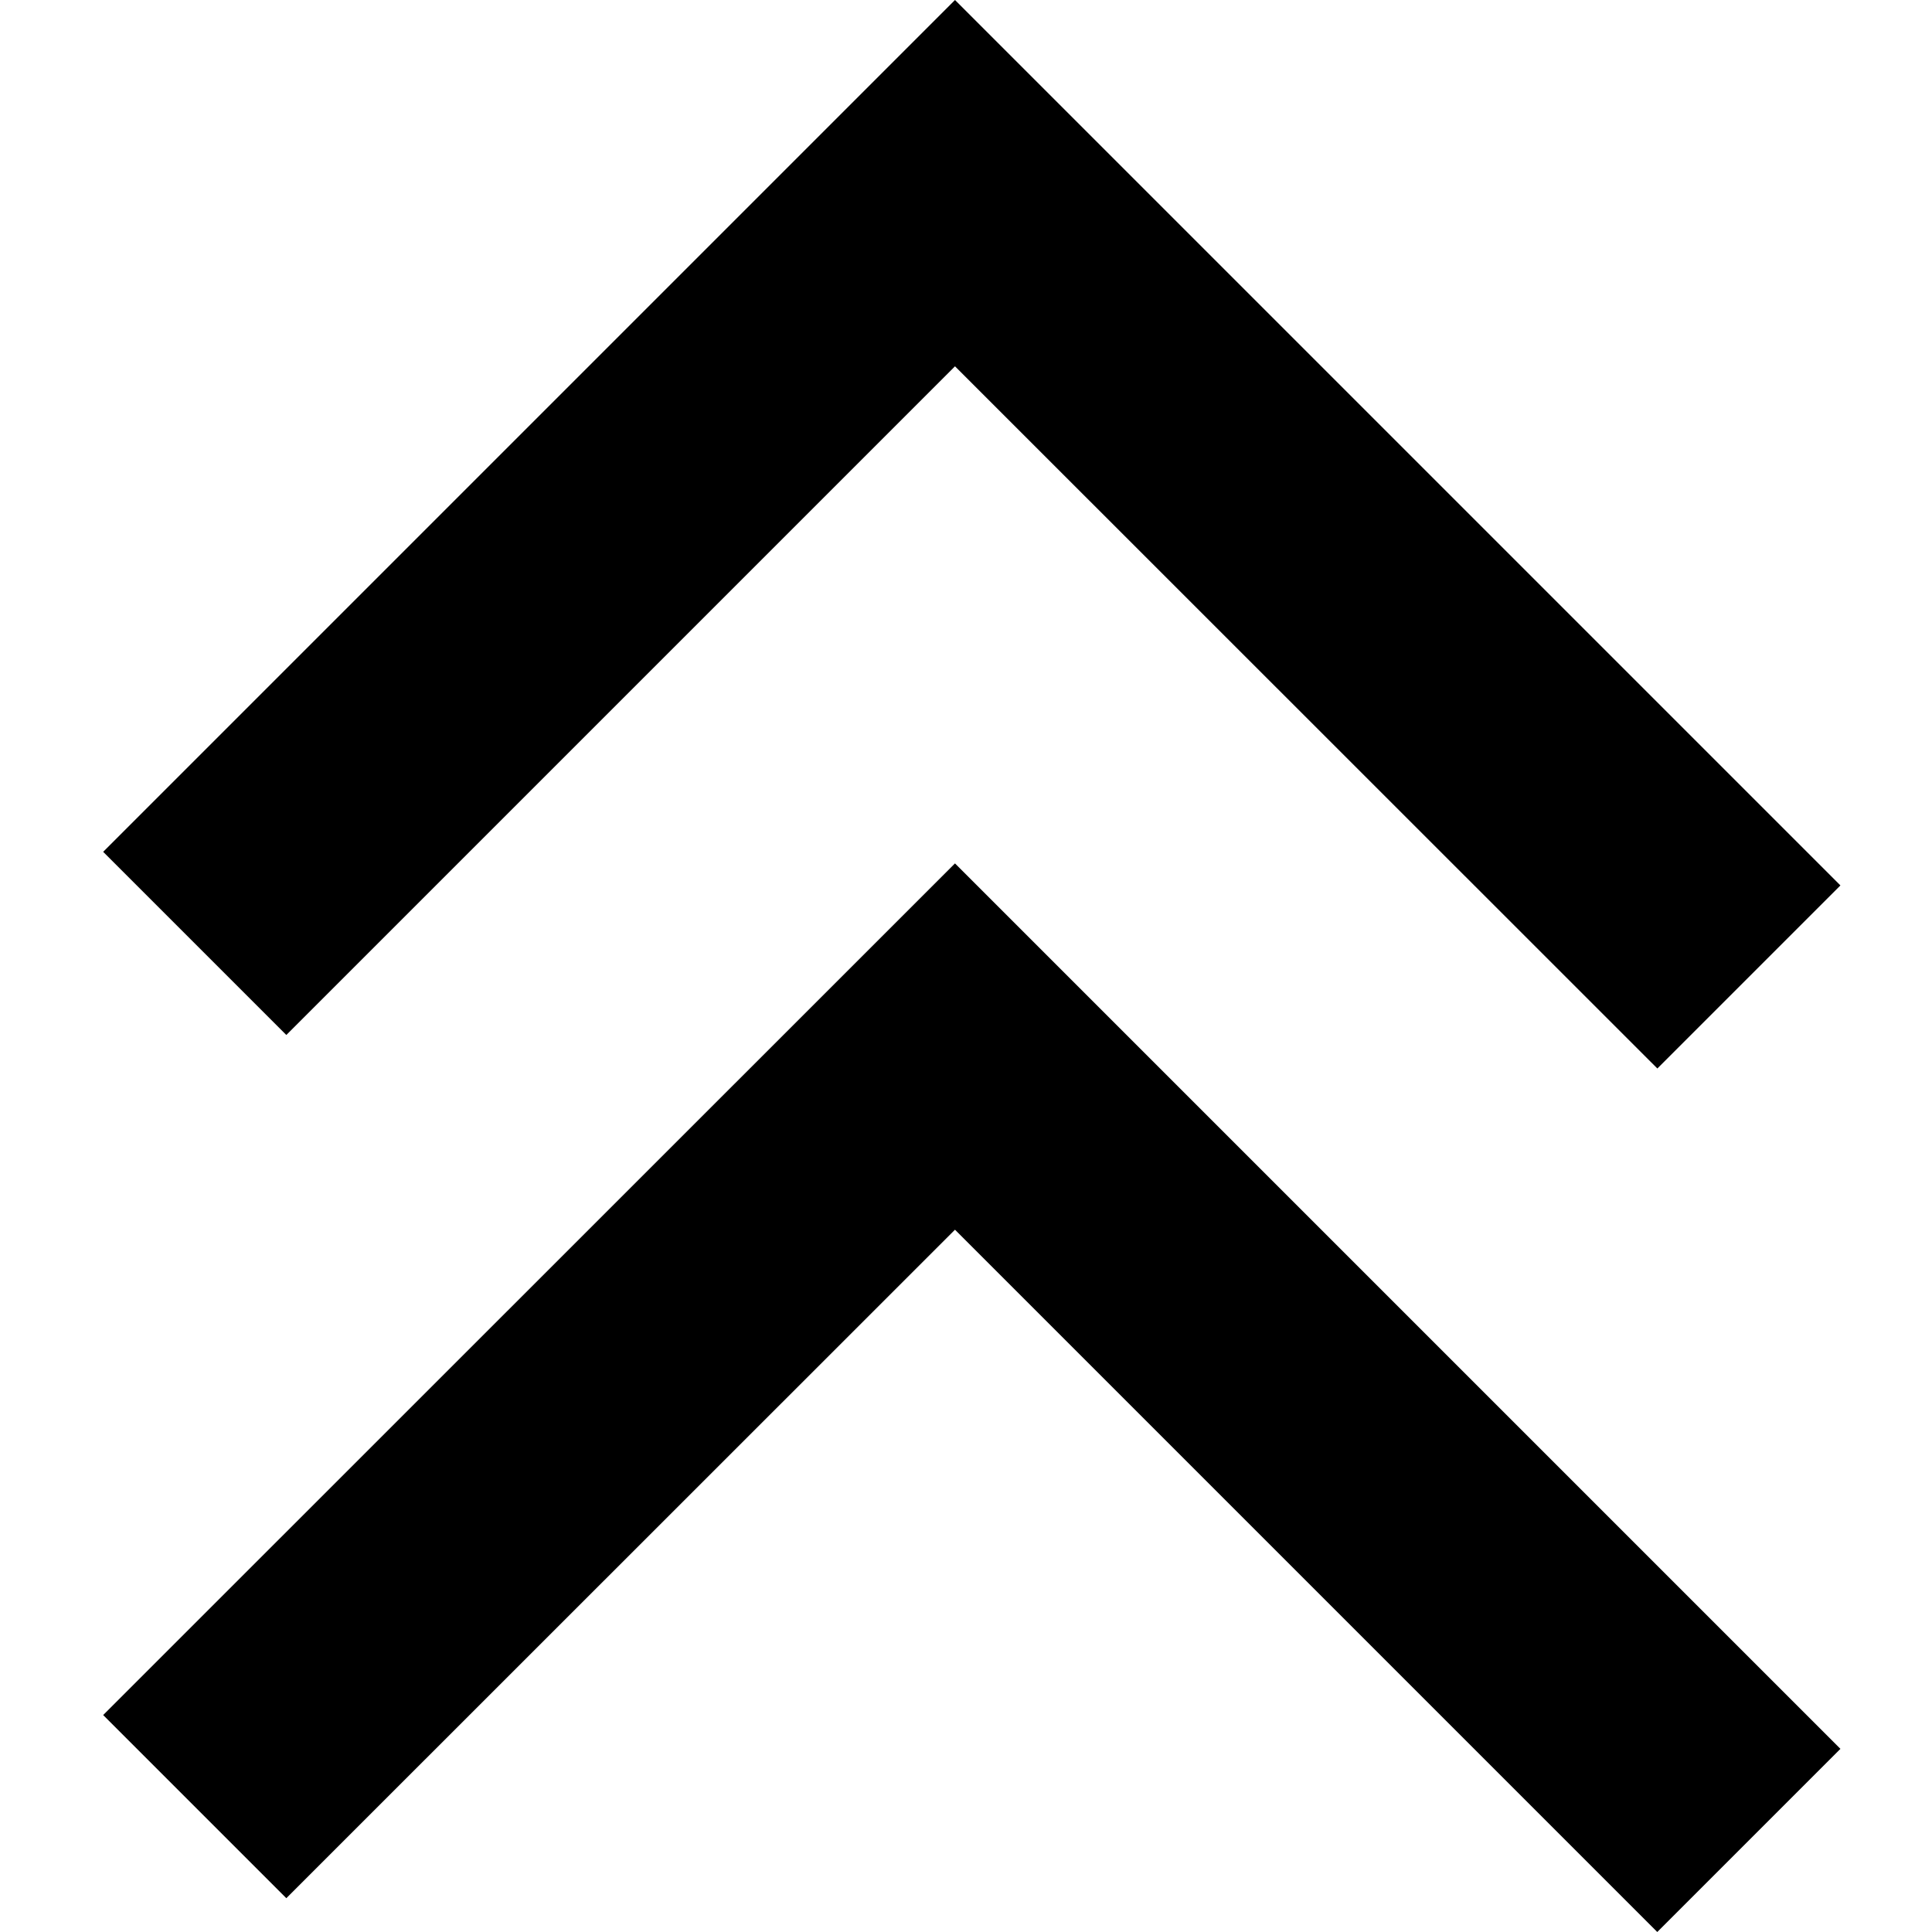 <svg width="10" height="10" viewBox="0 0 10 10">
    <g fill-rule="evenodd">
        <path d="M8.578 5.531l.948-.948L4.943 0 .534 4.409l.948.948 3.461-3.461L8.578 5.53zm0 4.469l.948-.948-4.583-4.583L.534 8.877l.948.948 3.461-3.46L8.578 10z" class="iconStroke"/>
    </g>
</svg>
